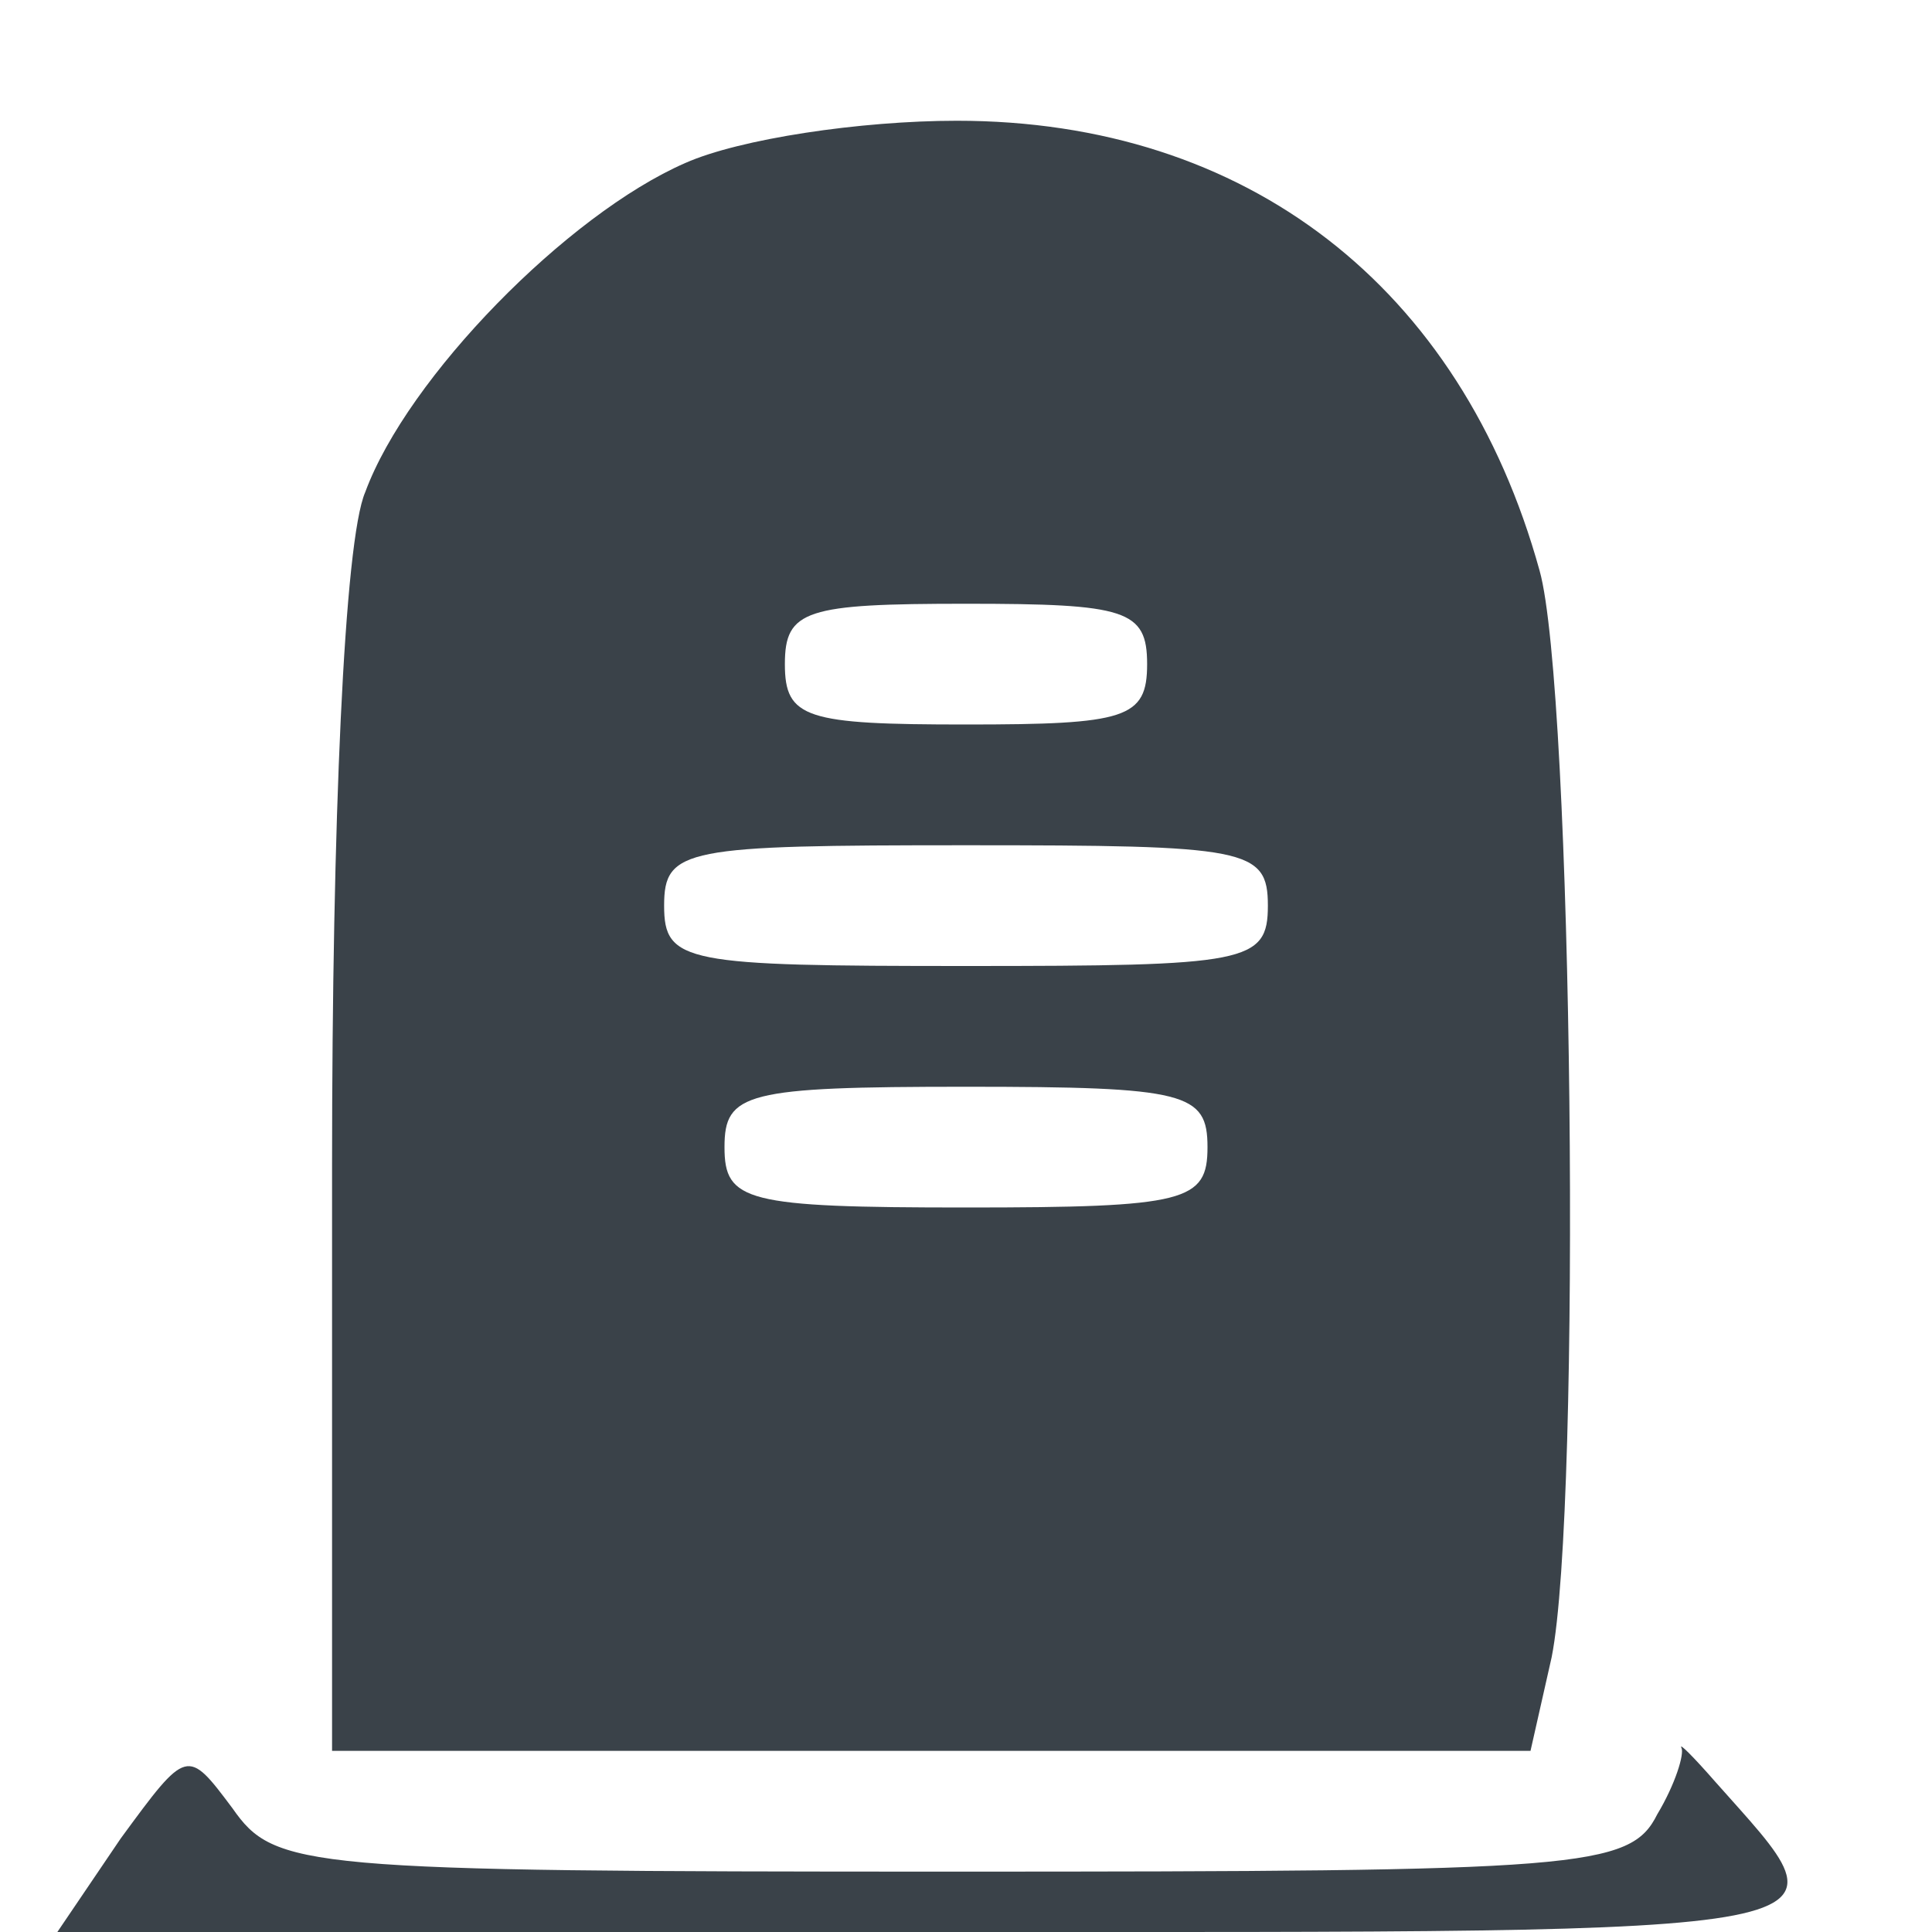 <svg version="1.1" x="0px" y="0px" width="64px" height="64px" viewBox="0 0 640 640" preserveAspectRatio="xMidYMid meet">
  <g id="layer101">
    <path fill="#3a4249" d="M40 609 c22 -30 22 -30 37 -10 14 20 23 21 238 21 209 0 225 -1 234 -19 6 -10 9 -20 8 -22 -1 -2 4 3 11 11 46 52 57 50 -258 50 l-291 0 21 -31z"/>
    <path fill="#3a4249" d="M110 386 c0 -113 4 -207 11 -223 14 -38 67 -92 106 -109 18 -8 58 -14 90 -14 96 0 167 55 193 149 11 39 14 310 4 360 l-7 31 -198 0 -199 0 0 -194z m290 -6 c0 -18 -7 -20 -80 -20 -73 0 -80 2 -80 20 0 18 7 20 80 20 73 0 80 -2 80 -20z m20 -80 c0 -19 -7 -20 -100 -20 -93 0 -100 1 -100 20 0 19 7 20 100 20 93 0 100 -1 100 -20z m-40 -80 c0 -18 -7 -20 -60 -20 -53 0 -60 2 -60 20 0 18 7 20 60 20 53 0 60 -2 60 -20z"/>
  </g>
</svg>

